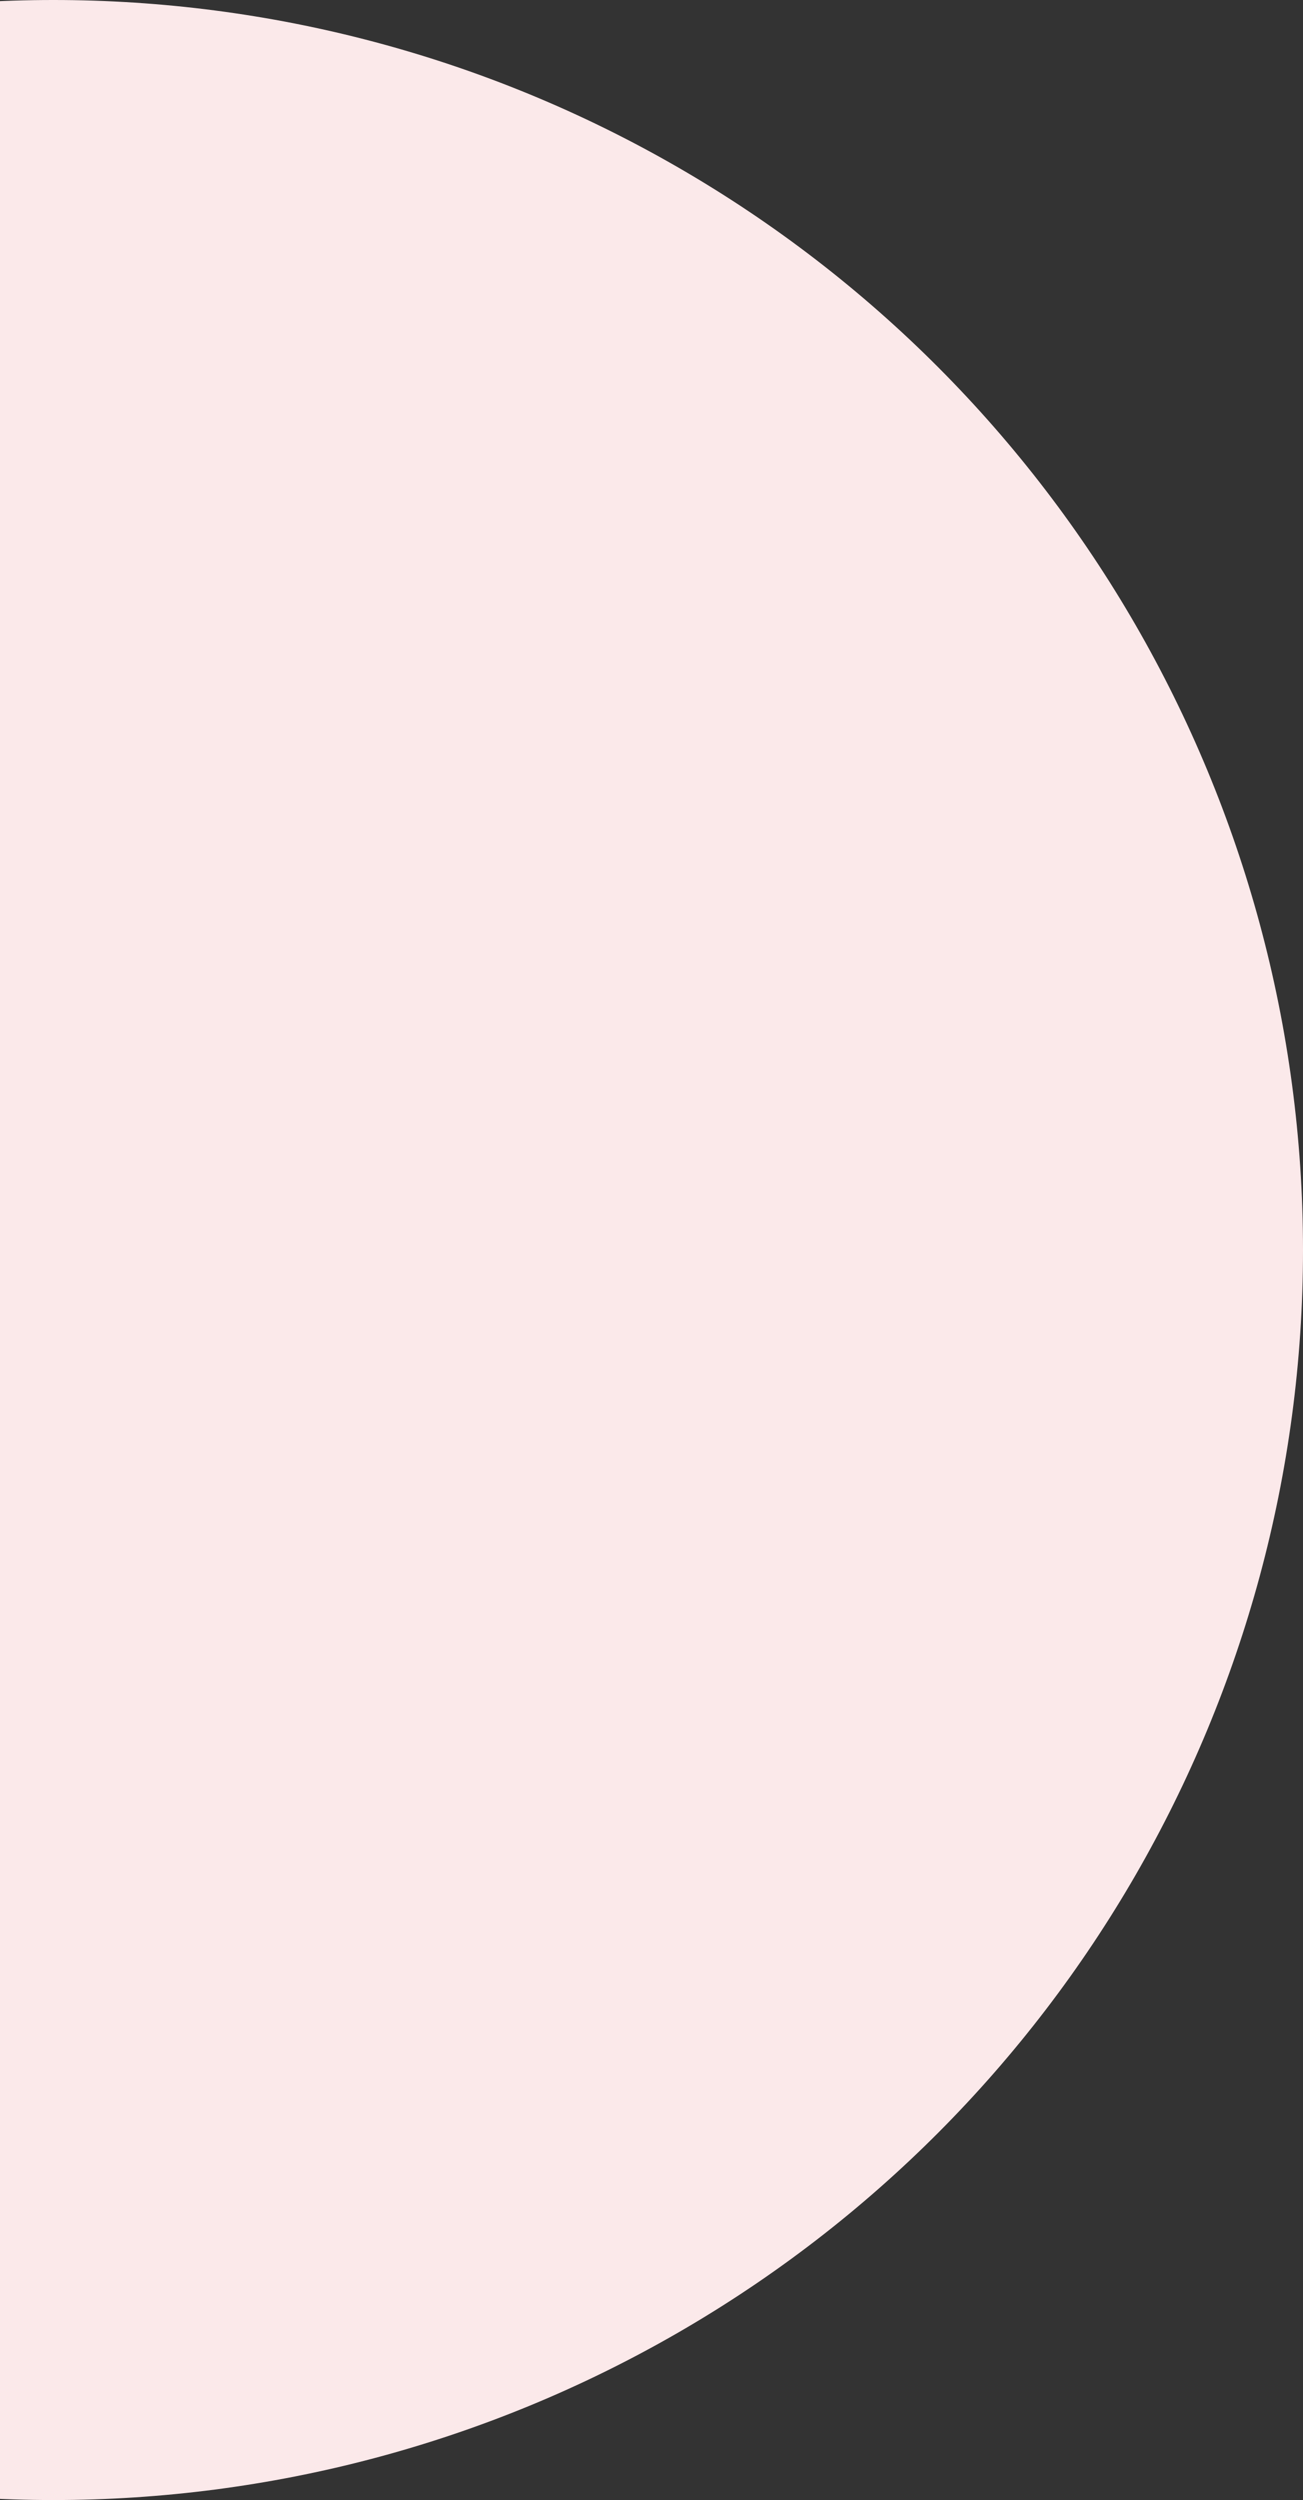 <svg width="183" height="351" viewBox="0 0 183 351" fill="none" xmlns="http://www.w3.org/2000/svg">
<rect x="0" y="0" width="183" height="351" fill="#333333" stroke="none"/>
<circle cx="7.5" cy="175.5" r="175.5" fill="#FBE9EA"/>
</svg>
